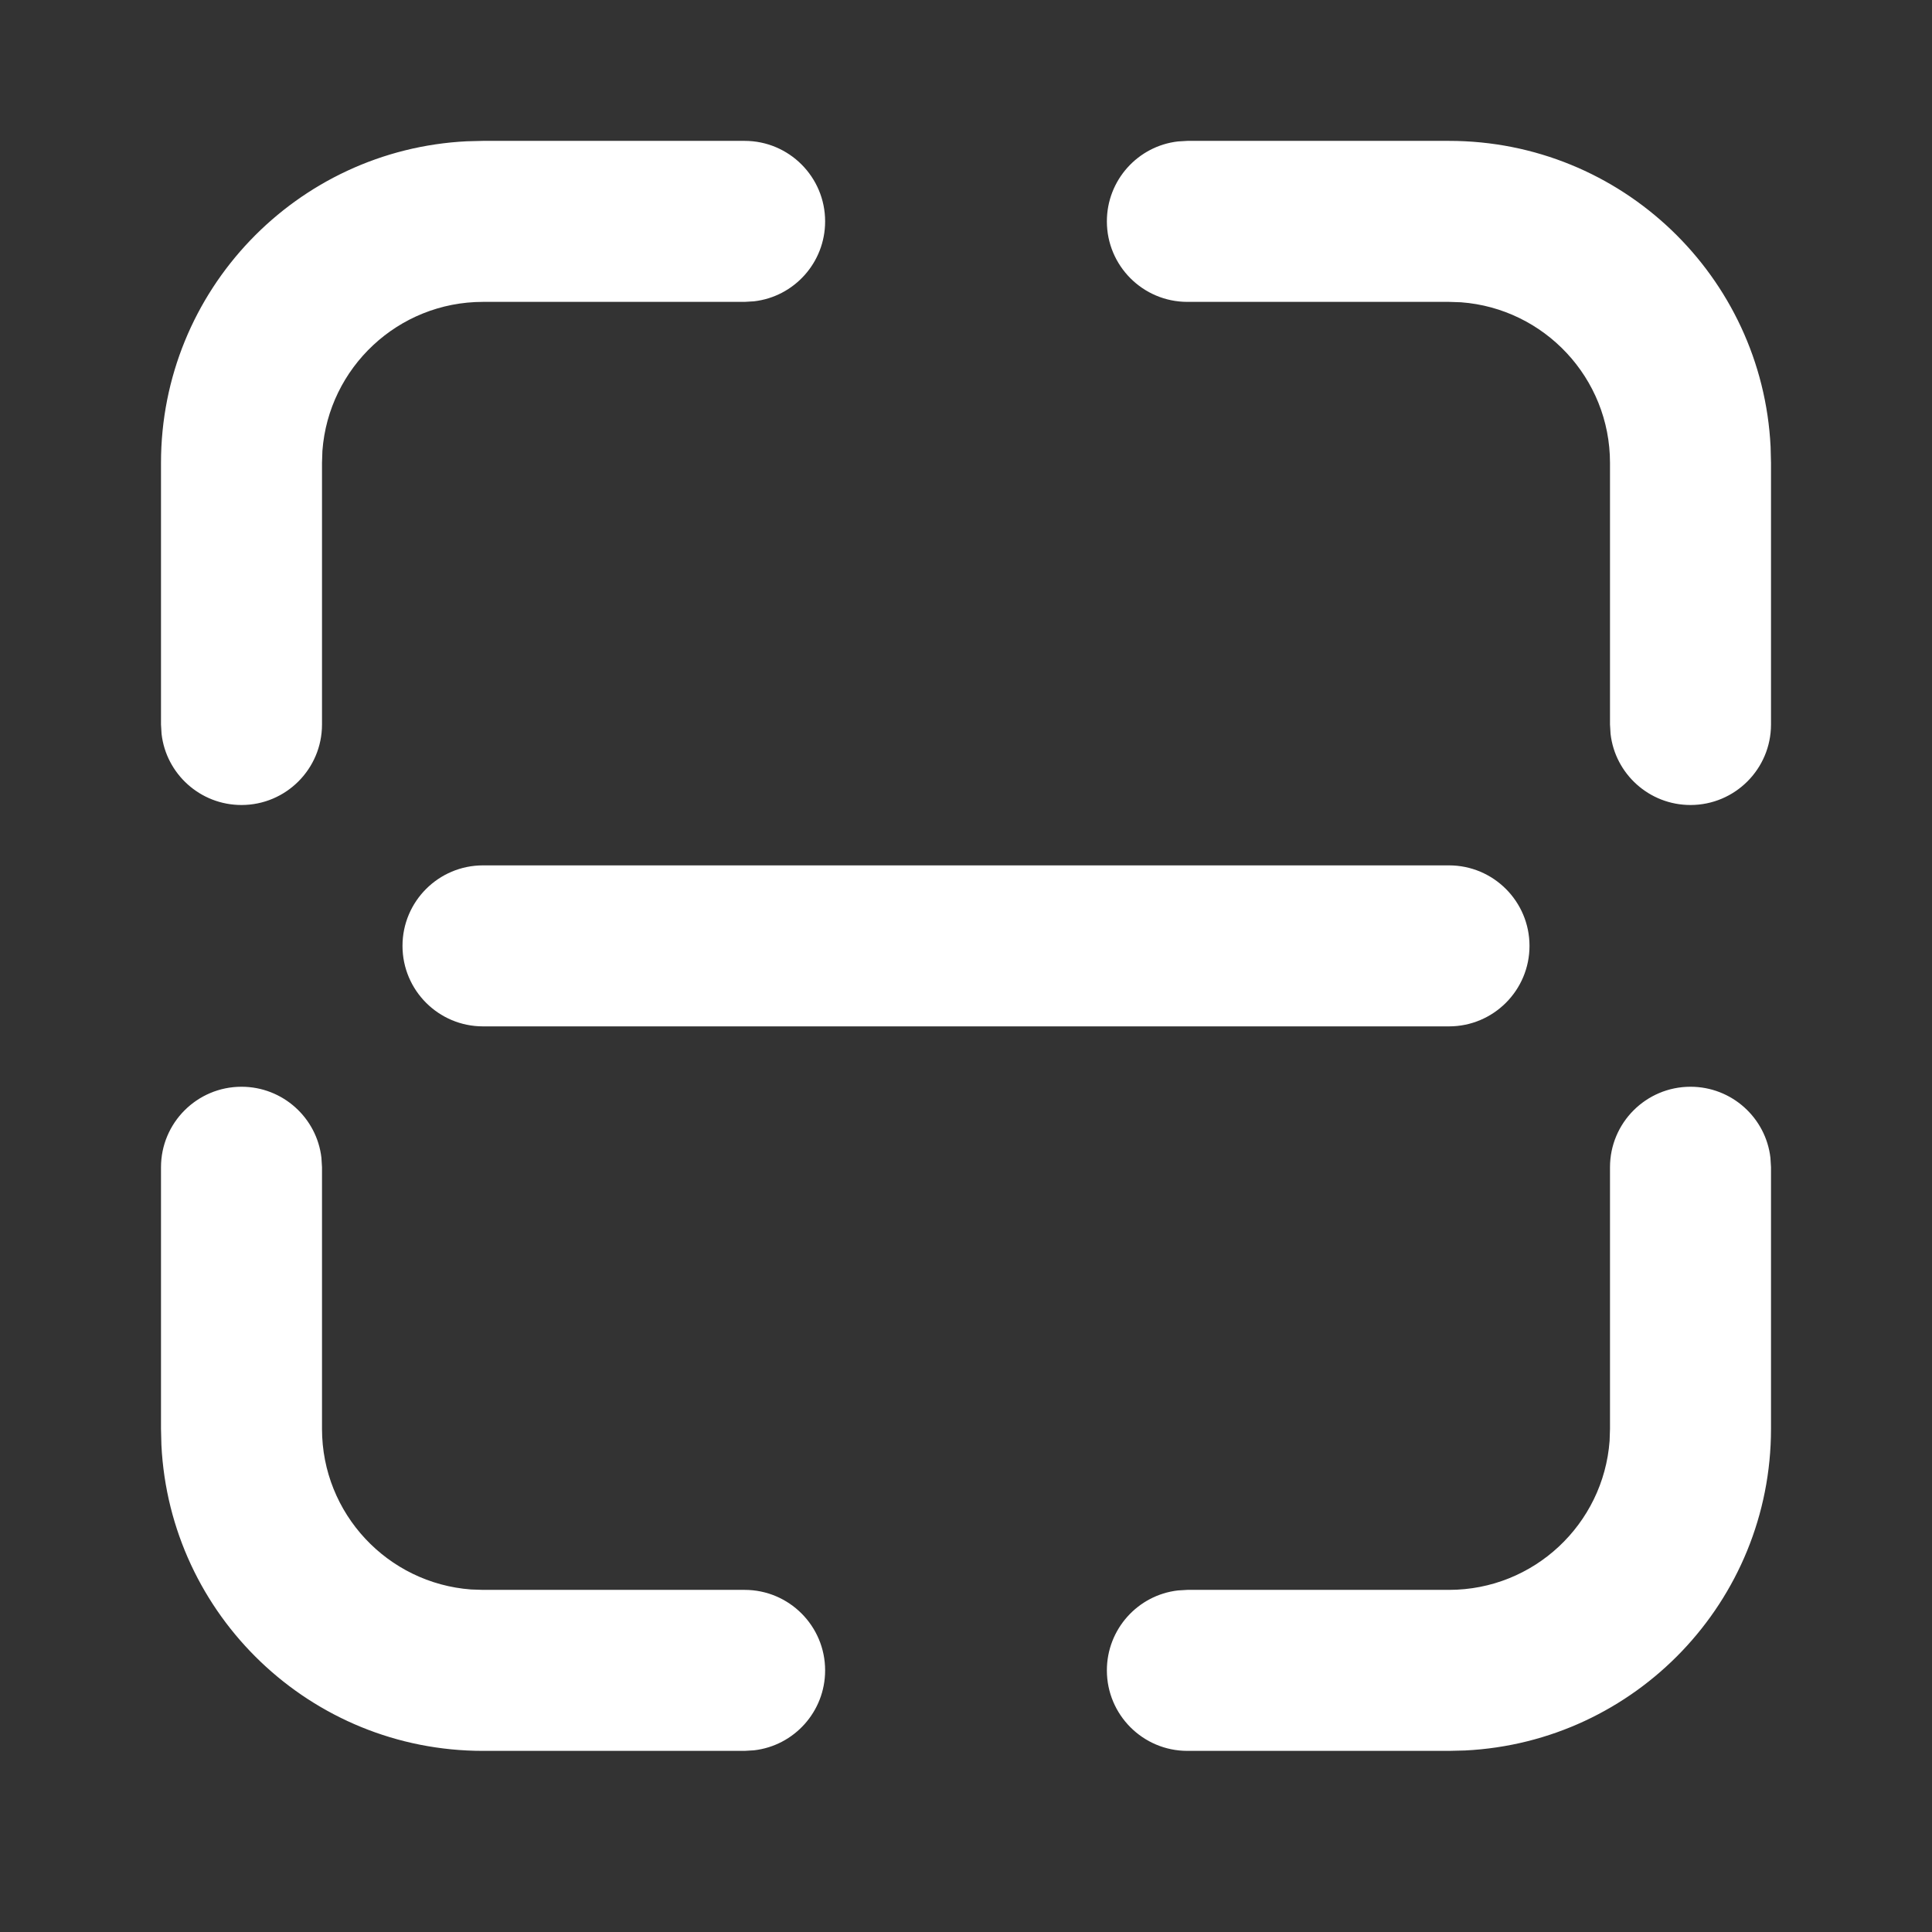 <?xml version="1.0" encoding="UTF-8"?>
<svg xmlns="http://www.w3.org/2000/svg" xmlns:xlink="http://www.w3.org/1999/xlink" width="24" height="24" viewBox="0 0 24 24" version="1.1">
    <rect x="0" y="0" width="24" height="24" fill="#333333" stroke="none"/>
    <title>Public/ic_public_scan_filled</title>
    <defs>
        <path d="M21,13.5 C21.513,13.5 21.936,13.886 21.993,14.383 L22,14.5 L22,17.75 C22,19.892 20.316,21.641 18.2,21.745 L18,21.75 L14.75,21.75 C14.198,21.75 13.75,21.302 13.75,20.75 C13.75,20.237 14.136,19.814 14.633,19.757 L14.75,19.75 L18,19.75 C19.054,19.75 19.918,18.934 19.995,17.899 L20,17.75 L20,14.5 C20,13.948 20.448,13.5 21,13.5 Z M3,13.5 C3.513,13.5 3.936,13.886 3.993,14.383 L4,14.5 L4,17.75 C4,18.804 4.816,19.668 5.851,19.745 L6,19.75 L9.25,19.75 C9.802,19.75 10.25,20.198 10.25,20.75 C10.25,21.263 9.864,21.686 9.367,21.743 L9.25,21.75 L6,21.75 C3.858,21.75 2.109,20.066 2.005,17.95 L2,17.75 L2,14.5 C2,13.948 2.448,13.5 3,13.5 Z M18,10.75 C18.552,10.75 19,11.198 19,11.75 C19,12.302 18.552,12.75 18,12.75 L6,12.75 C5.448,12.75 5,12.302 5,11.75 C5,11.198 5.448,10.75 6,10.75 L18,10.75 Z M18,1.75 C20.142,1.75 21.891,3.434 21.995,5.55 L22,5.75 L22,9 C22,9.552 21.552,10 21,10 C20.487,10 20.064,9.614 20.007,9.117 L20,9 L20,5.75 C20,4.696 19.184,3.832 18.149,3.755 L18,3.75 L14.75,3.75 C14.198,3.75 13.75,3.302 13.75,2.75 C13.75,2.237 14.136,1.814 14.633,1.757 L14.75,1.75 L18,1.75 Z M9.25,1.75 C9.802,1.75 10.25,2.198 10.25,2.75 C10.25,3.263 9.864,3.686 9.367,3.743 L9.25,3.75 L6,3.75 C4.946,3.75 4.082,4.566 4.005,5.601 L4,5.75 L4,9 C4,9.552 3.552,10 3,10 C2.487,10 2.064,9.614 2.007,9.117 L2,9 L2,5.75 C2,3.608 3.684,1.859 5.8,1.755 L6,1.75 L9.25,1.75 Z" id="_path-1"/>
    </defs>
    <g id="_Public/ic_public_scan_filled" stroke="none" stroke-width="1" fill="none" fill-rule="evenodd">
        <mask id="_mask-2" fill="white">
            <use xlink:href="#_path-1"/>
        </mask>
        <use id="_形状结合" fill="#FFFFFF" fill-rule="nonzero" xlink:href="#_path-1"/>
    </g>
</svg>